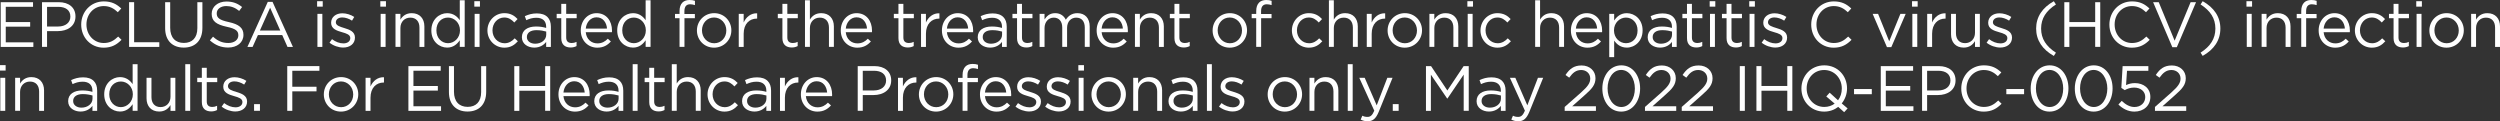 <?xml version="1.0" encoding="utf-8"?>
<!-- Generator: Adobe Illustrator 26.3.1, SVG Export Plug-In . SVG Version: 6.00 Build 0)  -->
<svg version="1.1" id="Layer_1" xmlns="http://www.w3.org/2000/svg" xmlns:xlink="http://www.w3.org/1999/xlink" x="0px" y="0px"
	 viewBox="0 0 234.619 11.379" style="enable-background:new 0 0 234.619 11.379;" xml:space="preserve">
<rect x="0" y="0" width="234.619" height="11.379" fill="#333333" stroke="none"/>
<style type="text/css">
	.st0{fill:#FFFFFF;}
</style>
<g>
	<g>
		<g>
			<g>
				<g>
					<g>
						<path class="st0" d="M0.066,0.204h3.034v0.432H0.54v1.433h2.291V2.5H0.54v1.47
							h2.591v0.432H0.066V0.204z"/>
						<path class="st0" d="M3.942,0.204h1.571c0.947,0,1.571,0.503,1.571,1.331V1.547
							c0,0.905-0.756,1.373-1.649,1.373H4.416v1.481H3.942V0.204z M5.453,2.488
							c0.696,0,1.151-0.372,1.151-0.924V1.553c0-0.6-0.449-0.911-1.127-0.911
							H4.416v1.847H5.453z"/>
						<path class="st0" d="M7.621,2.314V2.303c0-1.188,0.887-2.171,2.122-2.171
							c0.762,0,1.218,0.27,1.638,0.665l-0.324,0.349
							c-0.354-0.336-0.749-0.576-1.319-0.576c-0.93,0-1.625,0.756-1.625,1.721v0.013
							c0,0.972,0.702,1.732,1.625,1.732c0.576,0,0.954-0.222,1.355-0.605l0.312,0.306
							c-0.438,0.444-0.917,0.738-1.679,0.738C8.515,4.474,7.621,3.52,7.621,2.314z"
							/>
						<path class="st0" d="M12.114,0.204h0.474v3.76h2.362v0.438h-2.836V0.204z"/>
						<path class="st0" d="M15.498,2.645V0.204h0.474v2.41
							c0,0.905,0.48,1.415,1.284,1.415c0.773,0,1.265-0.468,1.265-1.385V0.204
							h0.474v2.404c0,1.224-0.701,1.859-1.751,1.859
							C16.206,4.468,15.498,3.832,15.498,2.645z"/>
						<path class="st0" d="M19.698,3.79l0.294-0.348c0.438,0.396,0.857,0.593,1.439,0.593
							c0.563,0,0.936-0.3,0.936-0.713V3.31c0-0.39-0.21-0.611-1.092-0.797
							c-0.965-0.21-1.409-0.522-1.409-1.212V1.289
							c0-0.659,0.582-1.146,1.38-1.146c0.611,0,1.049,0.174,1.475,0.516
							l-0.275,0.366c-0.39-0.318-0.779-0.456-1.212-0.456
							c-0.545,0-0.894,0.3-0.894,0.678v0.012c0,0.396,0.217,0.618,1.14,0.815
							c0.936,0.204,1.367,0.546,1.367,1.188v0.013c0,0.719-0.6,1.187-1.433,1.187
							C20.748,4.461,20.202,4.239,19.698,3.79z"/>
						<path class="st0" d="M25.133,0.174h0.444l1.913,4.228h-0.51l-0.492-1.109h-2.284
							l-0.498,1.109h-0.486L25.133,0.174z M26.303,2.866l-0.954-2.141l-0.959,2.141
							H26.303z"/>
						<path class="st0" d="M29.76,0.113h0.528v0.51h-0.528V0.113z M29.79,1.301h0.462
							v3.101h-0.462V1.301z"/>
						<path class="st0" d="M30.924,4.006l0.234-0.33c0.335,0.252,0.707,0.396,1.073,0.396
							c0.371,0,0.642-0.191,0.642-0.491V3.567c0-0.312-0.366-0.432-0.773-0.545
							c-0.486-0.139-1.025-0.307-1.025-0.876V2.135
							c0-0.534,0.443-0.888,1.055-0.888c0.378,0,0.798,0.132,1.115,0.342
							l-0.209,0.348c-0.288-0.186-0.618-0.3-0.918-0.3
							c-0.366,0-0.6,0.192-0.6,0.45v0.012c0,0.294,0.384,0.408,0.798,0.534
							c0.479,0.144,0.995,0.329,0.995,0.887v0.013
							c0,0.587-0.485,0.929-1.104,0.929C31.764,4.461,31.271,4.287,30.924,4.006z"/>
						<path class="st0" d="M35.693,0.113h0.528v0.51h-0.528V0.113z M35.724,1.301h0.462
							v3.101h-0.462V1.301z"/>
						<path class="st0" d="M37.115,1.301h0.462v0.54c0.204-0.336,0.527-0.605,1.062-0.605
							c0.749,0,1.188,0.504,1.188,1.241v1.925h-0.462V2.591
							c0-0.576-0.312-0.936-0.857-0.936c-0.534,0-0.93,0.39-0.93,0.971v1.775
							h-0.462V1.301z"/>
						<path class="st0" d="M40.481,2.86V2.849c0-1.014,0.737-1.613,1.481-1.613
							c0.575,0,0.947,0.312,1.187,0.659V0.023h0.462v4.378h-0.462V3.777
							c-0.251,0.372-0.617,0.69-1.187,0.69
							C41.219,4.468,40.481,3.88,40.481,2.86z M43.168,2.854V2.842
							c0-0.713-0.546-1.193-1.121-1.193c-0.6,0-1.092,0.444-1.092,1.193v0.013
							c0,0.731,0.504,1.199,1.092,1.199C42.622,4.054,43.168,3.567,43.168,2.854z"/>
						<path class="st0" d="M44.514,0.113h0.528v0.51h-0.528V0.113z M44.544,1.301h0.462
							v3.101h-0.462V1.301z"/>
						<path class="st0" d="M45.744,2.866V2.854c0-0.876,0.684-1.619,1.589-1.619
							c0.588,0,0.953,0.246,1.241,0.552l-0.306,0.323
							c-0.246-0.258-0.521-0.468-0.941-0.468c-0.63,0-1.109,0.534-1.109,1.199
							v0.013c0,0.671,0.491,1.205,1.139,1.205c0.396,0,0.702-0.198,0.948-0.462
							l0.294,0.276c-0.312,0.348-0.685,0.6-1.266,0.6
							C46.428,4.474,45.744,3.735,45.744,2.866z"/>
						<path class="st0" d="M48.978,3.502V3.49c0-0.654,0.539-1.002,1.325-1.002
							c0.396,0,0.678,0.054,0.953,0.132V2.513c0-0.558-0.342-0.846-0.924-0.846
							c-0.365,0-0.653,0.096-0.941,0.228l-0.138-0.378
							c0.342-0.155,0.678-0.258,1.128-0.258c0.438,0,0.773,0.114,1.001,0.342
							c0.21,0.21,0.317,0.51,0.317,0.906v1.895h-0.443V3.934
							c-0.216,0.282-0.575,0.534-1.121,0.534
							C49.559,4.468,48.978,4.138,48.978,3.502z M51.262,3.262V2.962
							c-0.228-0.065-0.533-0.132-0.911-0.132c-0.582,0-0.905,0.252-0.905,0.642
							v0.012c0,0.391,0.359,0.618,0.779,0.618
							C50.794,4.102,51.262,3.754,51.262,3.262z"/>
						<path class="st0" d="M52.674,3.58V1.709h-0.432V1.301h0.432V0.365h0.462v0.936
							h0.983v0.408h-0.983v1.811c0,0.378,0.21,0.516,0.521,0.516
							c0.156,0,0.288-0.029,0.45-0.107v0.396c-0.162,0.084-0.336,0.132-0.559,0.132
							C53.052,4.455,52.674,4.21,52.674,3.58z"/>
						<path class="st0" d="M54.504,2.86V2.849c0-0.894,0.629-1.613,1.486-1.613
							c0.918,0,1.445,0.731,1.445,1.637c0,0.061,0,0.096-0.006,0.15h-2.458
							c0.065,0.671,0.539,1.049,1.091,1.049c0.426,0,0.726-0.174,0.978-0.438
							l0.288,0.258c-0.312,0.348-0.689,0.582-1.277,0.582
							C55.199,4.474,54.504,3.819,54.504,2.86z M56.968,2.681
							C56.92,2.116,56.597,1.625,55.979,1.625c-0.539,0-0.947,0.449-1.007,1.056H56.968z"
							/>
						<path class="st0" d="M57.924,2.86V2.849c0-1.014,0.737-1.613,1.481-1.613
							c0.575,0,0.947,0.312,1.187,0.659V0.023h0.462v4.378h-0.462V3.777
							c-0.251,0.372-0.617,0.69-1.187,0.69
							C58.661,4.468,57.924,3.88,57.924,2.86z M60.61,2.854V2.842
							c0-0.713-0.546-1.193-1.121-1.193c-0.6,0-1.092,0.444-1.092,1.193v0.013
							c0,0.731,0.504,1.199,1.092,1.199C60.064,4.054,60.61,3.567,60.61,2.854z"/>
						<path class="st0" d="M63.773,1.709h-0.426V1.307h0.426V1.037
							c0-0.354,0.096-0.624,0.27-0.798C64.199,0.084,64.428,0,64.709,0
							c0.216,0,0.36,0.023,0.51,0.078v0.401c-0.168-0.048-0.294-0.078-0.449-0.078
							c-0.36,0-0.54,0.216-0.54,0.66v0.252h0.983v0.396h-0.978v2.692h-0.462
							V1.709z"/>
						<path class="st0" d="M65.405,2.866V2.854c0-0.876,0.684-1.619,1.619-1.619
							c0.929,0,1.612,0.731,1.612,1.606v0.013c0,0.875-0.689,1.619-1.625,1.619
							C66.082,4.474,65.405,3.742,65.405,2.866z M68.163,2.866V2.854
							c0-0.666-0.497-1.212-1.151-1.212c-0.671,0-1.133,0.546-1.133,1.199v0.013
							c0,0.665,0.491,1.205,1.146,1.205C67.695,4.06,68.163,3.52,68.163,2.866z"/>
						<path class="st0" d="M69.329,1.301h0.462v0.81c0.228-0.516,0.678-0.888,1.266-0.863
							v0.498h-0.036c-0.678,0-1.229,0.485-1.229,1.421v1.235h-0.462V1.301z"/>
						<path class="st0" d="M73.427,3.58V1.709h-0.432V1.301h0.432V0.365h0.462v0.936
							h0.983v0.408h-0.983v1.811c0,0.378,0.21,0.516,0.521,0.516
							c0.156,0,0.288-0.029,0.449-0.107v0.396c-0.161,0.084-0.335,0.132-0.558,0.132
							C73.805,4.455,73.427,4.21,73.427,3.58z"/>
						<path class="st0" d="M75.545,0.023h0.462v1.817c0.204-0.336,0.527-0.605,1.062-0.605
							c0.749,0,1.188,0.504,1.188,1.241v1.925h-0.462V2.591
							c0-0.576-0.312-0.936-0.857-0.936c-0.534,0-0.93,0.39-0.93,0.971v1.775
							h-0.462V0.023z"/>
						<path class="st0" d="M78.905,2.86V2.849c0-0.894,0.629-1.613,1.486-1.613
							c0.918,0,1.445,0.731,1.445,1.637c0,0.061,0,0.096-0.006,0.15h-2.458
							c0.065,0.671,0.539,1.049,1.091,1.049c0.426,0,0.726-0.174,0.978-0.438
							l0.288,0.258c-0.312,0.348-0.689,0.582-1.277,0.582
							C79.601,4.474,78.905,3.819,78.905,2.86z M81.369,2.681
							C81.321,2.116,80.998,1.625,80.38,1.625c-0.539,0-0.947,0.449-1.007,1.056H81.369z"
							/>
						<path class="st0" d="M84.317,3.58V1.709h-0.432V1.301h0.432V0.365h0.462v0.936
							h0.983v0.408h-0.983v1.811c0,0.378,0.21,0.516,0.521,0.516
							c0.156,0,0.288-0.029,0.449-0.107v0.396c-0.161,0.084-0.335,0.132-0.558,0.132
							C84.695,4.455,84.317,4.21,84.317,3.58z"/>
						<path class="st0" d="M86.435,1.301h0.462v0.81c0.228-0.516,0.678-0.888,1.266-0.863
							v0.498h-0.036c-0.678,0-1.229,0.485-1.229,1.421v1.235h-0.462V1.301z"/>
						<path class="st0" d="M88.397,2.86V2.849c0-0.894,0.629-1.613,1.486-1.613
							c0.918,0,1.445,0.731,1.445,1.637c0,0.061,0,0.096-0.006,0.15h-2.458
							c0.065,0.671,0.539,1.049,1.091,1.049c0.426,0,0.726-0.174,0.978-0.438
							l0.288,0.258c-0.312,0.348-0.689,0.582-1.277,0.582
							C89.093,4.474,88.397,3.819,88.397,2.86z M90.861,2.681
							C90.813,2.116,90.49,1.625,89.872,1.625c-0.539,0-0.947,0.449-1.007,1.056H90.861z"
							/>
						<path class="st0" d="M91.758,3.502V3.49c0-0.654,0.539-1.002,1.325-1.002
							c0.396,0,0.678,0.054,0.953,0.132V2.513c0-0.558-0.342-0.846-0.924-0.846
							c-0.365,0-0.653,0.096-0.941,0.228l-0.138-0.378
							C92.375,1.361,92.711,1.259,93.161,1.259c0.438,0,0.773,0.114,1.001,0.342
							c0.21,0.21,0.317,0.51,0.317,0.906v1.895h-0.443V3.934
							c-0.216,0.282-0.575,0.534-1.121,0.534
							C92.339,4.468,91.758,4.138,91.758,3.502z M94.042,3.262V2.962
							c-0.228-0.065-0.533-0.132-0.911-0.132c-0.582,0-0.905,0.252-0.905,0.642
							v0.012c0,0.391,0.359,0.618,0.779,0.618
							C93.574,4.102,94.042,3.754,94.042,3.262z"/>
						<path class="st0" d="M95.447,3.58V1.709H95.016V1.301h0.432V0.365h0.462v0.936h0.983
							v0.408h-0.983v1.811c0,0.378,0.21,0.516,0.521,0.516
							c0.156,0,0.288-0.029,0.45-0.107v0.396c-0.162,0.084-0.336,0.132-0.559,0.132
							C95.825,4.455,95.447,4.21,95.447,3.58z"/>
						<path class="st0" d="M97.564,1.301h0.462v0.522c0.204-0.307,0.479-0.588,1.001-0.588
							c0.504,0,0.828,0.27,0.996,0.617c0.222-0.342,0.552-0.617,1.091-0.617
							c0.714,0,1.151,0.479,1.151,1.247v1.919h-0.461V2.591
							c0-0.601-0.301-0.936-0.804-0.936c-0.468,0-0.857,0.348-0.857,0.959v1.787
							H99.688V2.578c0-0.581-0.306-0.923-0.798-0.923
							c-0.491,0-0.863,0.407-0.863,0.978v1.769h-0.462V1.301z"/>
						<path class="st0" d="M102.917,2.86V2.849c0-0.894,0.629-1.613,1.486-1.613
							c0.918,0,1.445,0.731,1.445,1.637c0,0.061,0,0.096-0.006,0.15h-2.458
							c0.065,0.671,0.539,1.049,1.091,1.049c0.426,0,0.726-0.174,0.978-0.438
							l0.288,0.258c-0.312,0.348-0.689,0.582-1.277,0.582
							C103.612,4.474,102.917,3.819,102.917,2.86z M105.381,2.681
							C105.333,2.116,105.01,1.625,104.392,1.625c-0.539,0-0.947,0.449-1.007,1.056
							H105.381z"/>
						<path class="st0" d="M106.511,1.301h0.462v0.54
							c0.204-0.336,0.527-0.605,1.062-0.605c0.749,0,1.188,0.504,1.188,1.241v1.925
							h-0.462V2.591c0-0.576-0.312-0.936-0.857-0.936
							c-0.534,0-0.93,0.39-0.93,0.971v1.775h-0.462V1.301z"/>
						<path class="st0" d="M110.219,3.58V1.709h-0.432V1.301h0.432V0.365h0.462v0.936h0.983
							v0.408h-0.983v1.811c0,0.378,0.21,0.516,0.521,0.516
							c0.156,0,0.288-0.029,0.45-0.107v0.396c-0.162,0.084-0.336,0.132-0.559,0.132
							C110.597,4.455,110.219,4.21,110.219,3.58z"/>
						<path class="st0" d="M113.801,2.866V2.854c0-0.876,0.684-1.619,1.619-1.619
							c0.929,0,1.612,0.731,1.612,1.606v0.013c0,0.875-0.689,1.619-1.625,1.619
							C114.478,4.474,113.801,3.742,113.801,2.866z M116.559,2.866V2.854
							c0-0.666-0.497-1.212-1.151-1.212c-0.671,0-1.133,0.546-1.133,1.199v0.013
							c0,0.665,0.491,1.205,1.146,1.205C116.091,4.06,116.559,3.52,116.559,2.866z"
							/>
						<path class="st0" d="M117.893,1.709h-0.426V1.307h0.426V1.037
							c0-0.354,0.096-0.624,0.27-0.798C118.318,0.084,118.547,0,118.828,0
							c0.216,0,0.36,0.023,0.51,0.078v0.401c-0.168-0.048-0.294-0.078-0.449-0.078
							c-0.36,0-0.54,0.216-0.54,0.66v0.252h0.983v0.396h-0.978v2.692h-0.462
							V1.709z"/>
						<path class="st0" d="M121.241,2.866V2.854c0-0.876,0.684-1.619,1.589-1.619
							c0.588,0,0.953,0.246,1.241,0.552l-0.306,0.323
							c-0.246-0.258-0.521-0.468-0.941-0.468c-0.63,0-1.109,0.534-1.109,1.199
							v0.013c0,0.671,0.491,1.205,1.139,1.205c0.396,0,0.702-0.198,0.948-0.462
							l0.294,0.276c-0.312,0.348-0.684,0.6-1.266,0.6
							C121.925,4.474,121.241,3.735,121.241,2.866z"/>
						<path class="st0" d="M124.714,0.023h0.462v1.817
							c0.204-0.336,0.527-0.605,1.062-0.605c0.749,0,1.188,0.504,1.188,1.241v1.925
							h-0.462V2.591c0-0.576-0.312-0.936-0.857-0.936
							c-0.534,0-0.93,0.39-0.93,0.971v1.775h-0.462V0.023z"/>
						<path class="st0" d="M128.267,1.301h0.462v0.81c0.228-0.516,0.678-0.888,1.266-0.863
							v0.498h-0.036c-0.678,0-1.229,0.485-1.229,1.421v1.235h-0.462V1.301z"/>
						<path class="st0" d="M130.223,2.866V2.854c0-0.876,0.684-1.619,1.619-1.619
							c0.929,0,1.612,0.731,1.612,1.606v0.013c0,0.875-0.689,1.619-1.625,1.619
							C130.899,4.474,130.223,3.742,130.223,2.866z M132.98,2.866V2.854
							c0-0.666-0.497-1.212-1.151-1.212c-0.671,0-1.133,0.546-1.133,1.199v0.013
							c0,0.665,0.491,1.205,1.146,1.205C132.513,4.06,132.98,3.52,132.98,2.866z"
							/>
						<path class="st0" d="M134.146,1.301h0.462v0.54
							c0.204-0.336,0.527-0.605,1.062-0.605c0.749,0,1.188,0.504,1.188,1.241v1.925
							h-0.462V2.591c0-0.576-0.312-0.936-0.857-0.936
							c-0.534,0-0.93,0.39-0.93,0.971v1.775h-0.462V1.301z"/>
						<path class="st0" d="M137.71,0.113h0.528v0.51h-0.528V0.113z M137.74,1.301h0.462
							v3.101h-0.462V1.301z"/>
						<path class="st0" d="M138.94,2.866V2.854c0-0.876,0.684-1.619,1.589-1.619
							c0.588,0,0.953,0.246,1.241,0.552l-0.306,0.323
							c-0.246-0.258-0.521-0.468-0.941-0.468c-0.63,0-1.109,0.534-1.109,1.199
							v0.013c0,0.671,0.491,1.205,1.139,1.205c0.396,0,0.702-0.198,0.948-0.462
							l0.294,0.276c-0.312,0.348-0.684,0.6-1.266,0.6
							C139.624,4.474,138.94,3.735,138.94,2.866z"/>
						<path class="st0" d="M144.07,0.023h0.462v1.817
							c0.204-0.336,0.527-0.605,1.062-0.605c0.749,0,1.188,0.504,1.188,1.241v1.925
							h-0.462V2.591c0-0.576-0.312-0.936-0.857-0.936
							c-0.534,0-0.93,0.39-0.93,0.971v1.775h-0.462V0.023z"/>
						<path class="st0" d="M147.425,2.86V2.849c0-0.894,0.629-1.613,1.486-1.613
							c0.918,0,1.445,0.731,1.445,1.637c0,0.061,0,0.096-0.006,0.15h-2.458
							c0.065,0.671,0.539,1.049,1.091,1.049c0.426,0,0.726-0.174,0.978-0.438
							l0.288,0.258c-0.312,0.348-0.689,0.582-1.277,0.582
							C148.12,4.474,147.425,3.819,147.425,2.86z M149.889,2.681
							C149.841,2.116,149.518,1.625,148.899,1.625c-0.539,0-0.947,0.449-1.007,1.056
							H149.889z"/>
						<path class="st0" d="M151.024,1.301h0.462v0.624c0.252-0.372,0.617-0.689,1.188-0.689
							c0.743,0,1.48,0.588,1.48,1.606v0.013c0,1.013-0.731,1.613-1.48,1.613
							c-0.576,0-0.947-0.312-1.188-0.66v1.553h-0.462V1.301z M153.681,2.86V2.849
							c0-0.732-0.503-1.2-1.091-1.2c-0.576,0-1.121,0.486-1.121,1.193v0.013
							c0,0.72,0.545,1.199,1.121,1.199C153.189,4.054,153.681,3.609,153.681,2.86z"/>
						<path class="st0" d="M154.631,3.502V3.49c0-0.654,0.539-1.002,1.325-1.002
							c0.396,0,0.678,0.054,0.953,0.132V2.513c0-0.558-0.342-0.846-0.924-0.846
							c-0.365,0-0.653,0.096-0.941,0.228L154.906,1.517
							c0.342-0.155,0.678-0.258,1.128-0.258c0.438,0,0.773,0.114,1.001,0.342
							c0.21,0.21,0.317,0.51,0.317,0.906v1.895h-0.443V3.934
							c-0.216,0.282-0.575,0.534-1.121,0.534
							C155.212,4.468,154.631,4.138,154.631,3.502z M156.915,3.262V2.962
							c-0.228-0.065-0.533-0.132-0.911-0.132c-0.582,0-0.905,0.252-0.905,0.642
							v0.012c0,0.391,0.359,0.618,0.779,0.618
							C156.447,4.102,156.915,3.754,156.915,3.262z"/>
						<path class="st0" d="M158.32,3.58V1.709h-0.432V1.301h0.432V0.365h0.462v0.936
							h0.983v0.408h-0.983v1.811c0,0.378,0.21,0.516,0.521,0.516
							c0.156,0,0.288-0.029,0.45-0.107v0.396c-0.162,0.084-0.336,0.132-0.559,0.132
							C158.698,4.455,158.32,4.21,158.32,3.58z"/>
						<path class="st0" d="M160.449,0.113h0.528v0.51h-0.528V0.113z M160.479,1.301h0.462
							v3.101h-0.462V1.301z"/>
						<path class="st0" d="M162.034,3.58V1.709h-0.432V1.301h0.432V0.365h0.462v0.936
							h0.983v0.408h-0.983v1.811c0,0.378,0.21,0.516,0.521,0.516
							c0.156,0,0.288-0.029,0.449-0.107v0.396c-0.161,0.084-0.335,0.132-0.558,0.132
							C162.412,4.455,162.034,4.21,162.034,3.58z"/>
						<path class="st0" d="M164.163,0.113h0.528v0.51h-0.528V0.113z M164.193,1.301h0.462
							v3.101h-0.462V1.301z"/>
						<path class="st0" d="M165.328,4.006l0.234-0.33c0.335,0.252,0.707,0.396,1.073,0.396
							c0.371,0,0.642-0.191,0.642-0.491V3.567c0-0.312-0.366-0.432-0.773-0.545
							c-0.486-0.139-1.025-0.307-1.025-0.876V2.135
							c0-0.534,0.443-0.888,1.055-0.888c0.378,0,0.798,0.132,1.115,0.342
							l-0.209,0.348c-0.288-0.186-0.618-0.3-0.918-0.3
							c-0.366,0-0.6,0.192-0.6,0.45v0.012c0,0.294,0.384,0.408,0.798,0.534
							c0.479,0.144,0.995,0.329,0.995,0.887v0.013
							c0,0.587-0.485,0.929-1.104,0.929C166.168,4.461,165.676,4.287,165.328,4.006z"/>
						<path class="st0" d="M169.979,2.314V2.303c0-1.188,0.887-2.171,2.122-2.171
							c0.762,0,1.218,0.27,1.638,0.665l-0.324,0.349
							c-0.354-0.336-0.749-0.576-1.319-0.576c-0.93,0-1.625,0.756-1.625,1.721v0.013
							c0,0.972,0.702,1.732,1.625,1.732c0.576,0,0.954-0.222,1.355-0.605l0.312,0.306
							c-0.438,0.444-0.917,0.738-1.679,0.738
							C170.872,4.474,169.979,3.52,169.979,2.314z"/>
						<path class="st0" d="M175.744,1.301h0.51l1.043,2.573l1.05-2.573h0.498l-1.35,3.125
							h-0.408L175.744,1.301z"/>
						<path class="st0" d="M179.439,0.113h0.528v0.51h-0.528V0.113z M179.47,1.301h0.462
							v3.101h-0.462V1.301z"/>
						<path class="st0" d="M180.861,1.301h0.462v0.81c0.228-0.516,0.678-0.888,1.266-0.863
							v0.498h-0.036c-0.678,0-1.229,0.485-1.229,1.421v1.235h-0.462V1.301z"/>
						<path class="st0" d="M183.1,3.226V1.301h0.462v1.812
							c0,0.575,0.312,0.936,0.857,0.936c0.527,0,0.93-0.39,0.93-0.972V1.301
							h0.455v3.101h-0.455V3.861c-0.21,0.336-0.528,0.606-1.062,0.606
							C183.537,4.468,183.1,3.964,183.1,3.226z"/>
						<path class="st0" d="M186.436,4.006l0.234-0.33c0.335,0.252,0.707,0.396,1.073,0.396
							c0.371,0,0.642-0.191,0.642-0.491V3.567c0-0.312-0.366-0.432-0.773-0.545
							c-0.486-0.139-1.025-0.307-1.025-0.876V2.135
							c0-0.534,0.443-0.888,1.055-0.888c0.378,0,0.798,0.132,1.115,0.342
							l-0.209,0.348c-0.288-0.186-0.618-0.3-0.918-0.3
							c-0.366,0-0.6,0.192-0.6,0.45v0.012c0,0.294,0.384,0.408,0.798,0.534
							c0.479,0.144,0.995,0.329,0.995,0.887v0.013
							c0,0.587-0.485,0.929-1.104,0.929C187.275,4.461,186.783,4.287,186.436,4.006z"
							/>
						<path class="st0" d="M191.086,2.681c0-1.104,0.593-1.967,1.661-2.567l0.197,0.307
							c-0.911,0.581-1.391,1.301-1.391,2.261c0,0.959,0.479,1.679,1.391,2.261
							l-0.197,0.306C191.679,4.647,191.086,3.784,191.086,2.681z"/>
						<path class="st0" d="M193.731,0.204h0.474v1.864h2.423V0.204h0.474v4.197h-0.474
							V2.513h-2.423v1.889h-0.474V0.204z"/>
						<path class="st0" d="M197.962,2.314V2.303c0-1.188,0.887-2.171,2.122-2.171
							c0.762,0,1.218,0.27,1.638,0.665l-0.324,0.349
							c-0.354-0.336-0.749-0.576-1.319-0.576c-0.93,0-1.625,0.756-1.625,1.721v0.013
							c0,0.972,0.702,1.732,1.625,1.732c0.576,0,0.954-0.222,1.355-0.605l0.312,0.306
							c-0.438,0.444-0.917,0.738-1.679,0.738
							C198.855,4.474,197.962,3.52,197.962,2.314z"/>
						<path class="st0" d="M202.064,0.204h0.528l1.493,3.615l1.499-3.615h0.51
							l-1.805,4.228h-0.42L202.064,0.204z"/>
						<path class="st0" d="M206.518,4.941c0.911-0.582,1.391-1.302,1.391-2.261
							c0-0.96-0.479-1.68-1.391-2.261l0.198-0.307
							c1.067,0.601,1.66,1.464,1.66,2.567s-0.593,1.967-1.66,2.566
							L206.518,4.941z"/>
						<path class="st0" d="M210.824,0.113h0.528v0.51h-0.528V0.113z M210.854,1.301h0.462
							v3.101h-0.462V1.301z"/>
						<path class="st0" d="M212.247,1.301h0.462v0.54
							c0.204-0.336,0.527-0.605,1.062-0.605c0.749,0,1.188,0.504,1.188,1.241v1.925
							h-0.462V2.591c0-0.576-0.312-0.936-0.857-0.936
							c-0.534,0-0.93,0.39-0.93,0.971v1.775h-0.462V1.301z"/>
						<path class="st0" d="M215.967,1.709h-0.426V1.307h0.426V1.037
							c0-0.354,0.096-0.624,0.27-0.798C216.393,0.084,216.621,0,216.902,0
							c0.216,0,0.36,0.023,0.51,0.078v0.401c-0.168-0.048-0.294-0.078-0.449-0.078
							c-0.36,0-0.54,0.216-0.54,0.66v0.252h0.983v0.396h-0.978v2.692h-0.462
							V1.709z"/>
						<path class="st0" d="M217.6,2.86V2.849c0-0.894,0.629-1.613,1.486-1.613
							c0.918,0,1.445,0.731,1.445,1.637c0,0.061,0,0.096-0.006,0.15h-2.458
							c0.065,0.671,0.539,1.049,1.091,1.049c0.426,0,0.726-0.174,0.978-0.438
							l0.288,0.258c-0.312,0.348-0.689,0.582-1.277,0.582
							C218.295,4.474,217.6,3.819,217.6,2.86z M220.063,2.681
							C220.016,2.116,219.692,1.625,219.074,1.625c-0.539,0-0.947,0.449-1.007,1.056
							H220.063z"/>
						<path class="st0" d="M221.001,2.866V2.854c0-0.876,0.684-1.619,1.589-1.619
							c0.588,0,0.953,0.246,1.241,0.552l-0.306,0.323
							c-0.246-0.258-0.521-0.468-0.941-0.468c-0.63,0-1.109,0.534-1.109,1.199
							v0.013c0,0.671,0.491,1.205,1.139,1.205c0.396,0,0.702-0.198,0.948-0.462
							l0.294,0.276c-0.312,0.348-0.684,0.6-1.266,0.6
							C221.685,4.474,221.001,3.735,221.001,2.866z"/>
						<path class="st0" d="M224.631,3.58V1.709h-0.432V1.301h0.432V0.365h0.462v0.936
							h0.983v0.408h-0.983v1.811c0,0.378,0.21,0.516,0.521,0.516
							c0.156,0,0.288-0.029,0.45-0.107v0.396c-0.162,0.084-0.336,0.132-0.559,0.132
							C225.009,4.455,224.631,4.21,224.631,3.58z"/>
						<path class="st0" d="M226.76,0.113h0.528v0.51h-0.528V0.113z M226.79,1.301h0.462
							v3.101h-0.462V1.301z"/>
						<path class="st0" d="M227.991,2.866V2.854c0-0.876,0.684-1.619,1.619-1.619
							c0.929,0,1.612,0.731,1.612,1.606v0.013c0,0.875-0.689,1.619-1.625,1.619
							C228.668,4.474,227.991,3.742,227.991,2.866z M230.749,2.866V2.854
							c0-0.666-0.497-1.212-1.151-1.212c-0.671,0-1.133,0.546-1.133,1.199v0.013
							c0,0.665,0.491,1.205,1.146,1.205C230.281,4.06,230.749,3.52,230.749,2.866z"/>
						<path class="st0" d="M231.908,1.301h0.462v0.54
							c0.204-0.336,0.527-0.605,1.062-0.605c0.749,0,1.188,0.504,1.188,1.241v1.925
							h-0.462V2.591c0-0.576-0.312-0.936-0.857-0.936
							c-0.534,0-0.93,0.39-0.93,0.971v1.775h-0.462V1.301z"/>
					</g>
				</g>
				<g>
					<g>
						<path class="st0" d="M0,6.113h0.528v0.51H0V6.113z M0.03,7.301h0.462v3.101H0.03
							V7.301z"/>
						<path class="st0" d="M1.422,7.301h0.462v0.54c0.204-0.336,0.527-0.605,1.062-0.605
							c0.749,0,1.188,0.504,1.188,1.241v1.925H3.671V8.591
							c0-0.576-0.312-0.936-0.857-0.936c-0.534,0-0.93,0.39-0.93,0.971v1.775
							H1.422V7.301z"/>
						<path class="st0" d="M6.396,9.502V9.49c0-0.654,0.539-1.002,1.325-1.002
							c0.396,0,0.678,0.054,0.953,0.132V8.513c0-0.558-0.342-0.846-0.924-0.846
							c-0.365,0-0.653,0.096-0.941,0.228L6.672,7.517
							c0.342-0.155,0.678-0.258,1.128-0.258c0.438,0,0.773,0.114,1.001,0.342
							c0.21,0.21,0.317,0.51,0.317,0.906v1.895H8.675V9.934
							c-0.216,0.282-0.575,0.534-1.121,0.534
							C6.978,10.468,6.396,10.138,6.396,9.502z M8.681,9.262V8.962
							C8.453,8.896,8.147,8.83,7.77,8.83c-0.582,0-0.905,0.252-0.905,0.642
							v0.012c0,0.391,0.359,0.618,0.779,0.618C8.213,10.102,8.681,9.754,8.681,9.262
							z"/>
						<path class="st0" d="M9.78,8.86V8.849c0-1.014,0.737-1.613,1.481-1.613
							c0.575,0,0.947,0.312,1.187,0.659V6.023h0.462v4.378h-0.462V9.777
							c-0.251,0.372-0.617,0.69-1.187,0.69
							C10.518,10.468,9.78,9.88,9.78,8.86z M12.467,8.854V8.842
							c0-0.713-0.546-1.193-1.121-1.193c-0.6,0-1.092,0.444-1.092,1.193v0.013
							c0,0.731,0.504,1.199,1.092,1.199C11.921,10.054,12.467,9.567,12.467,8.854z"/>
						<path class="st0" d="M13.752,9.226V7.301h0.462v1.812
							c0,0.575,0.312,0.936,0.857,0.936c0.527,0,0.93-0.39,0.93-0.972V7.301
							h0.455v3.101h-0.455V9.861c-0.21,0.336-0.528,0.606-1.062,0.606
							C14.189,10.468,13.752,9.964,13.752,9.226z"/>
						<path class="st0" d="M17.388,6.023h0.462v4.378h-0.462V6.023z"/>
						<path class="st0" d="M18.942,9.58V7.709h-0.432V7.301h0.432V6.365h0.462v0.936
							h0.983v0.408h-0.983v1.811c0,0.378,0.21,0.516,0.521,0.516
							c0.156,0,0.288-0.029,0.449-0.107v0.396c-0.161,0.084-0.335,0.132-0.558,0.132
							C19.32,10.455,18.942,10.21,18.942,9.58z"/>
						<path class="st0" d="M20.802,10.006l0.234-0.33c0.335,0.252,0.707,0.396,1.073,0.396
							c0.371,0,0.642-0.191,0.642-0.491V9.567c0-0.312-0.366-0.432-0.773-0.545
							c-0.486-0.139-1.025-0.307-1.025-0.876V8.135
							c0-0.534,0.443-0.888,1.055-0.888c0.378,0,0.798,0.132,1.115,0.342
							l-0.209,0.348C22.625,7.751,22.295,7.637,21.995,7.637
							c-0.366,0-0.6,0.192-0.6,0.45v0.012c0,0.294,0.384,0.408,0.798,0.534
							c0.479,0.144,0.995,0.329,0.995,0.887v0.013
							c0,0.587-0.485,0.929-1.104,0.929C21.642,10.461,21.149,10.287,20.802,10.006z"
							/>
						<path class="st0" d="M23.844,9.771h0.552v0.63H23.844V9.771z"/>
						<path class="st0" d="M26.958,6.204h3.017v0.438h-2.543V8.141h2.272v0.432h-2.272v1.829
							h-0.474V6.204z"/>
						<path class="st0" d="M30.391,8.866V8.854c0-0.876,0.684-1.619,1.619-1.619
							c0.929,0,1.612,0.731,1.612,1.606v0.013c0,0.875-0.689,1.619-1.625,1.619
							C31.067,10.474,30.391,9.742,30.391,8.866z M33.148,8.866V8.854
							c0-0.666-0.497-1.212-1.151-1.212c-0.671,0-1.133,0.546-1.133,1.199v0.013
							c0,0.665,0.491,1.205,1.146,1.205C32.681,10.06,33.148,9.52,33.148,8.866z"/>
						<path class="st0" d="M34.308,7.301h0.462v0.81c0.228-0.516,0.678-0.888,1.266-0.863
							v0.498h-0.036c-0.678,0-1.229,0.485-1.229,1.421v1.235h-0.462V7.301z"/>
						<path class="st0" d="M38.327,6.204h3.034v0.432h-2.561v1.433h2.291V8.5h-2.291v1.47
							h2.591v0.432h-3.064V6.204z"/>
						<path class="st0" d="M42.131,8.645V6.204h0.474v2.41
							c0,0.905,0.48,1.415,1.284,1.415c0.773,0,1.265-0.468,1.265-1.385V6.204
							h0.474v2.404c0,1.224-0.701,1.859-1.751,1.859
							C42.839,10.468,42.131,9.832,42.131,8.645z"/>
						<path class="st0" d="M48.264,6.204h0.474v1.864h2.423V6.204h0.474v4.197h-0.474
							V8.513h-2.423v1.889h-0.474V6.204z"/>
						<path class="st0" d="M52.41,8.86V8.849c0-0.894,0.629-1.613,1.486-1.613
							c0.918,0,1.445,0.731,1.445,1.637c0,0.061,0,0.096-0.006,0.15h-2.458
							c0.065,0.671,0.539,1.049,1.091,1.049c0.426,0,0.726-0.174,0.978-0.438
							l0.288,0.258c-0.312,0.348-0.689,0.582-1.277,0.582
							C53.105,10.474,52.41,9.819,52.41,8.86z M54.874,8.681
							C54.826,8.116,54.503,7.625,53.885,7.625c-0.539,0-0.947,0.449-1.007,1.056H54.874z"
							/>
						<path class="st0" d="M55.77,9.502V9.49c0-0.654,0.539-1.002,1.325-1.002
							c0.396,0,0.678,0.054,0.953,0.132V8.513c0-0.558-0.342-0.846-0.924-0.846
							c-0.365,0-0.653,0.096-0.941,0.228l-0.138-0.378
							c0.342-0.155,0.678-0.258,1.128-0.258c0.438,0,0.773,0.114,1.001,0.342
							c0.21,0.21,0.317,0.51,0.317,0.906v1.895h-0.443V9.934
							c-0.216,0.282-0.575,0.534-1.121,0.534
							C56.351,10.468,55.77,10.138,55.77,9.502z M58.054,9.262V8.962
							c-0.228-0.065-0.533-0.132-0.911-0.132c-0.582,0-0.905,0.252-0.905,0.642
							v0.012c0,0.391,0.359,0.618,0.779,0.618
							C57.586,10.102,58.054,9.754,58.054,9.262z"/>
						<path class="st0" d="M59.375,6.023h0.462v4.378H59.375V6.023z"/>
						<path class="st0" d="M60.93,9.58V7.709h-0.432V7.301h0.432V6.365h0.462v0.936H62.375
							v0.408h-0.983v1.811c0,0.378,0.21,0.516,0.521,0.516
							c0.156,0,0.288-0.029,0.45-0.107v0.396c-0.162,0.084-0.336,0.132-0.559,0.132
							C61.308,10.455,60.93,10.21,60.93,9.58z"/>
						<path class="st0" d="M63.047,6.023h0.462v1.817c0.204-0.336,0.527-0.605,1.062-0.605
							c0.749,0,1.188,0.504,1.188,1.241v1.925h-0.462V8.591
							c0-0.576-0.312-0.936-0.857-0.936c-0.534,0-0.93,0.39-0.93,0.971v1.775
							H63.047V6.023z"/>
						<path class="st0" d="M66.401,8.866V8.854c0-0.876,0.684-1.619,1.589-1.619
							c0.588,0,0.953,0.246,1.241,0.552l-0.306,0.323
							c-0.246-0.258-0.521-0.468-0.941-0.468c-0.63,0-1.109,0.534-1.109,1.199
							v0.013c0,0.671,0.491,1.205,1.139,1.205c0.396,0,0.702-0.198,0.948-0.462
							l0.294,0.276c-0.312,0.348-0.684,0.6-1.266,0.6
							C67.085,10.474,66.401,9.735,66.401,8.866z"/>
						<path class="st0" d="M69.642,9.502V9.49c0-0.654,0.539-1.002,1.325-1.002
							c0.396,0,0.678,0.054,0.953,0.132V8.513c0-0.558-0.342-0.846-0.924-0.846
							c-0.365,0-0.653,0.096-0.941,0.228l-0.138-0.378
							c0.342-0.155,0.678-0.258,1.128-0.258c0.438,0,0.773,0.114,1.001,0.342
							c0.21,0.21,0.317,0.51,0.317,0.906v1.895h-0.443V9.934
							c-0.216,0.282-0.575,0.534-1.121,0.534
							C70.223,10.468,69.642,10.138,69.642,9.502z M71.926,9.262V8.962
							c-0.228-0.065-0.533-0.132-0.911-0.132c-0.582,0-0.905,0.252-0.905,0.642
							v0.012c0,0.391,0.359,0.618,0.779,0.618
							C71.458,10.102,71.926,9.754,71.926,9.262z"/>
						<path class="st0" d="M73.199,7.301h0.462v0.81c0.228-0.516,0.678-0.888,1.266-0.863
							v0.498H74.891c-0.678,0-1.229,0.485-1.229,1.421v1.235h-0.462V7.301z"/>
						<path class="st0" d="M75.161,8.86V8.849c0-0.894,0.629-1.613,1.486-1.613
							c0.918,0,1.445,0.731,1.445,1.637c0,0.061,0,0.096-0.006,0.15h-2.458
							c0.065,0.671,0.539,1.049,1.091,1.049c0.426,0,0.726-0.174,0.978-0.438
							l0.288,0.258c-0.312,0.348-0.689,0.582-1.277,0.582
							C75.856,10.474,75.161,9.819,75.161,8.86z M77.625,8.681
							C77.577,8.116,77.254,7.625,76.636,7.625c-0.539,0-0.947,0.449-1.007,1.056H77.625z"/>
						<path class="st0" d="M80.495,6.204h1.571c0.947,0,1.571,0.503,1.571,1.331V7.547
							c0,0.905-0.756,1.373-1.649,1.373H80.969v1.481h-0.474V6.204z M82.006,8.488
							c0.696,0,1.151-0.372,1.151-0.924V7.553c0-0.6-0.449-0.911-1.127-0.911
							H80.969v1.847H82.006z"/>
						<path class="st0" d="M84.274,7.301h0.462v0.81c0.228-0.516,0.678-0.888,1.266-0.863
							v0.498h-0.036c-0.678,0-1.229,0.485-1.229,1.421v1.235h-0.462V7.301z"/>
						<path class="st0" d="M86.237,8.866V8.854c0-0.876,0.684-1.619,1.619-1.619
							c0.929,0,1.612,0.731,1.612,1.606v0.013c0,0.875-0.689,1.619-1.625,1.619
							C86.914,10.474,86.237,9.742,86.237,8.866z M88.995,8.866V8.854
							c0-0.666-0.497-1.212-1.151-1.212c-0.671,0-1.133,0.546-1.133,1.199v0.013
							c0,0.665,0.491,1.205,1.146,1.205C88.527,10.06,88.995,9.52,88.995,8.866z"/>
						<path class="st0" d="M90.335,7.709h-0.426V7.307h0.426V7.037
							c0-0.354,0.096-0.624,0.271-0.798C90.761,6.084,90.988,6,91.271,6
							c0.216,0,0.36,0.023,0.51,0.078v0.401c-0.168-0.048-0.294-0.078-0.449-0.078
							c-0.36,0-0.54,0.216-0.54,0.66v0.252h0.983v0.396H90.797v2.692h-0.462
							V7.709z"/>
						<path class="st0" d="M91.968,8.86V8.849c0-0.894,0.629-1.613,1.486-1.613
							c0.918,0,1.445,0.731,1.445,1.637c0,0.061,0,0.096-0.006,0.15h-2.458
							c0.065,0.671,0.539,1.049,1.091,1.049c0.426,0,0.726-0.174,0.978-0.438
							l0.288,0.258c-0.312,0.348-0.689,0.582-1.277,0.582
							C92.663,10.474,91.968,9.819,91.968,8.86z M94.432,8.681
							C94.384,8.116,94.061,7.625,93.442,7.625c-0.539,0-0.947,0.449-1.007,1.056H94.432z"
							/>
						<path class="st0" d="M95.303,10.006l0.234-0.33c0.335,0.252,0.707,0.396,1.073,0.396
							c0.371,0,0.642-0.191,0.642-0.491V9.567c0-0.312-0.366-0.432-0.773-0.545
							c-0.486-0.139-1.025-0.307-1.025-0.876V8.135
							c0-0.534,0.443-0.888,1.055-0.888c0.378,0,0.798,0.132,1.115,0.342
							l-0.209,0.348c-0.288-0.186-0.618-0.3-0.918-0.3
							c-0.366,0-0.6,0.192-0.6,0.45v0.012c0,0.294,0.384,0.408,0.798,0.534
							c0.479,0.144,0.995,0.329,0.995,0.887v0.013
							c0,0.587-0.485,0.929-1.104,0.929C96.143,10.461,95.65,10.287,95.303,10.006z"
							/>
						<path class="st0" d="M98.087,10.006l0.234-0.33c0.335,0.252,0.707,0.396,1.073,0.396
							c0.371,0,0.642-0.191,0.642-0.491V9.567c0-0.312-0.366-0.432-0.773-0.545
							c-0.486-0.139-1.025-0.307-1.025-0.876V8.135
							c0-0.534,0.443-0.888,1.055-0.888c0.378,0,0.798,0.132,1.115,0.342
							l-0.209,0.348c-0.288-0.186-0.618-0.3-0.918-0.3
							c-0.366,0-0.6,0.192-0.6,0.45v0.012c0,0.294,0.384,0.408,0.798,0.534
							c0.479,0.144,0.995,0.329,0.995,0.887v0.013
							c0,0.587-0.485,0.929-1.104,0.929C98.927,10.461,98.435,10.287,98.087,10.006z"
							/>
						<path class="st0" d="M101.2,6.113h0.528v0.51h-0.528V6.113z M101.23,7.301h0.462
							v3.101h-0.462V7.301z"/>
						<path class="st0" d="M102.431,8.866V8.854c0-0.876,0.684-1.619,1.619-1.619
							c0.929,0,1.612,0.731,1.612,1.606v0.013c0,0.875-0.689,1.619-1.625,1.619
							C103.107,10.474,102.431,9.742,102.431,8.866z M105.188,8.866V8.854
							c0-0.666-0.497-1.212-1.151-1.212c-0.671,0-1.133,0.546-1.133,1.199v0.013
							c0,0.665,0.491,1.205,1.146,1.205C104.721,10.06,105.188,9.52,105.188,8.866z"
							/>
						<path class="st0" d="M106.349,7.301h0.462v0.54
							c0.204-0.336,0.527-0.605,1.062-0.605c0.749,0,1.188,0.504,1.188,1.241v1.925
							h-0.462V8.591c0-0.576-0.312-0.936-0.857-0.936
							c-0.534,0-0.93,0.39-0.93,0.971v1.775h-0.462V7.301z"/>
						<path class="st0" d="M109.661,9.502V9.49c0-0.654,0.539-1.002,1.325-1.002
							c0.396,0,0.678,0.054,0.953,0.132V8.513c0-0.558-0.342-0.846-0.924-0.846
							c-0.365,0-0.653,0.096-0.941,0.228l-0.138-0.378
							c0.342-0.155,0.678-0.258,1.128-0.258c0.438,0,0.773,0.114,1.001,0.342
							c0.21,0.21,0.317,0.51,0.317,0.906v1.895h-0.443V9.934
							c-0.216,0.282-0.575,0.534-1.121,0.534
							C110.242,10.468,109.661,10.138,109.661,9.502z M111.945,9.262V8.962
							c-0.228-0.065-0.533-0.132-0.911-0.132c-0.582,0-0.905,0.252-0.905,0.642
							v0.012c0,0.391,0.359,0.618,0.779,0.618
							C111.478,10.102,111.945,9.754,111.945,9.262z"/>
						<path class="st0" d="M113.267,6.023h0.462v4.378h-0.462V6.023z"/>
						<path class="st0" d="M114.4,10.006l0.234-0.33
							c0.335,0.252,0.707,0.396,1.073,0.396c0.371,0,0.642-0.191,0.642-0.491
							V9.567c0-0.312-0.366-0.432-0.773-0.545
							c-0.486-0.139-1.025-0.307-1.025-0.876V8.135
							c0-0.534,0.443-0.888,1.055-0.888c0.378,0,0.798,0.132,1.115,0.342
							l-0.209,0.348c-0.288-0.186-0.618-0.3-0.918-0.3
							c-0.366,0-0.6,0.192-0.6,0.45v0.012c0,0.294,0.384,0.408,0.798,0.534
							c0.479,0.144,0.995,0.329,0.995,0.887v0.013
							c0,0.587-0.485,0.929-1.104,0.929C115.24,10.461,114.748,10.287,114.4,10.006
							z"/>
						<path class="st0" d="M118.967,8.866V8.854c0-0.876,0.684-1.619,1.619-1.619
							c0.929,0,1.612,0.731,1.612,1.606v0.013c0,0.875-0.689,1.619-1.625,1.619
							C119.644,10.474,118.967,9.742,118.967,8.866z M121.725,8.866V8.854
							c0-0.666-0.497-1.212-1.151-1.212c-0.671,0-1.133,0.546-1.133,1.199v0.013
							c0,0.665,0.491,1.205,1.146,1.205C121.257,10.06,121.725,9.52,121.725,8.866z"
							/>
						<path class="st0" d="M122.891,7.301h0.462v0.54c0.204-0.336,0.527-0.605,1.062-0.605
							c0.749,0,1.188,0.504,1.188,1.241v1.925h-0.462V8.591
							c0-0.576-0.312-0.936-0.857-0.936c-0.534,0-0.93,0.39-0.93,0.971v1.775
							h-0.462V7.301z"/>
						<path class="st0" d="M126.484,6.023h0.462v4.378h-0.462V6.023z"/>
						<path class="st0" d="M130.197,7.301h0.491l-1.301,3.202
							c-0.265,0.642-0.564,0.876-1.032,0.876c-0.258,0-0.449-0.054-0.659-0.156
							l0.156-0.365c0.149,0.078,0.287,0.113,0.485,0.113
							c0.275,0,0.449-0.144,0.636-0.581l-1.409-3.089h0.51l1.127,2.585
							L130.197,7.301z"/>
						<path class="st0" d="M130.708,9.771h0.552v0.63h-0.552V9.771z"/>
						<path class="st0" d="M133.822,6.204h0.479l1.529,2.29l1.529-2.29h0.479v4.197
							h-0.474V7.001L135.837,9.25h-0.023l-1.529-2.243v3.395h-0.462V6.204z"/>
						<path class="st0" d="M138.574,9.502V9.49c0-0.654,0.539-1.002,1.325-1.002
							c0.396,0,0.678,0.054,0.953,0.132V8.513c0-0.558-0.342-0.846-0.924-0.846
							c-0.365,0-0.653,0.096-0.941,0.228l-0.138-0.378
							c0.342-0.155,0.678-0.258,1.128-0.258c0.438,0,0.773,0.114,1.001,0.342
							c0.21,0.21,0.317,0.51,0.317,0.906v1.895h-0.443V9.934
							c-0.216,0.282-0.575,0.534-1.121,0.534
							C139.155,10.468,138.574,10.138,138.574,9.502z M140.858,9.262V8.962
							c-0.228-0.065-0.533-0.132-0.911-0.132c-0.582,0-0.905,0.252-0.905,0.642
							v0.012c0,0.391,0.359,0.618,0.779,0.618
							C140.391,10.102,140.858,9.754,140.858,9.262z"/>
						<path class="st0" d="M144.333,7.301h0.491l-1.301,3.202
							c-0.265,0.642-0.564,0.876-1.032,0.876c-0.258,0-0.449-0.054-0.659-0.156
							l0.156-0.365c0.149,0.078,0.287,0.113,0.485,0.113
							c0.275,0,0.449-0.144,0.636-0.581l-1.409-3.089h0.51l1.127,2.585
							L144.333,7.301z"/>
						<path class="st0" d="M146.842,10.035l1.522-1.343
							c0.643-0.576,0.876-0.899,0.876-1.319c0-0.492-0.39-0.804-0.846-0.804
							c-0.479,0-0.791,0.252-1.127,0.72l-0.348-0.252
							c0.377-0.563,0.773-0.894,1.511-0.894c0.756,0,1.302,0.504,1.302,1.188v0.012
							c0,0.612-0.324,0.989-1.062,1.632l-1.122,0.995h2.226v0.432h-2.933V10.035z"/>
						<path class="st0" d="M150.376,8.314V8.303c0-1.176,0.701-2.171,1.78-2.171
							c1.08,0,1.764,0.983,1.764,2.158v0.013c0,1.175-0.695,2.171-1.775,2.171
							C151.06,10.474,150.376,9.49,150.376,8.314z M153.428,8.314V8.303
							c0-0.918-0.504-1.739-1.283-1.739c-0.785,0-1.277,0.804-1.277,1.727v0.013
							c0,0.917,0.504,1.739,1.289,1.739C152.942,10.042,153.428,9.232,153.428,8.314z"
							/>
						<path class="st0" d="M154.378,10.035l1.522-1.343
							c0.643-0.576,0.876-0.899,0.876-1.319c0-0.492-0.39-0.804-0.846-0.804
							c-0.479,0-0.791,0.252-1.127,0.72l-0.348-0.252
							c0.377-0.563,0.773-0.894,1.511-0.894c0.756,0,1.302,0.504,1.302,1.188v0.012
							c0,0.612-0.324,0.989-1.062,1.632l-1.122,0.995h2.226v0.432h-2.933V10.035z"/>
						<path class="st0" d="M157.828,10.035l1.522-1.343
							c0.643-0.576,0.876-0.899,0.876-1.319c0-0.492-0.39-0.804-0.846-0.804
							c-0.479,0-0.791,0.252-1.127,0.72L157.906,7.037
							c0.377-0.563,0.773-0.894,1.511-0.894c0.756,0,1.302,0.504,1.302,1.188v0.012
							c0,0.612-0.324,0.989-1.062,1.632l-1.122,0.995h2.226v0.432h-2.933V10.035z"/>
						<path class="st0" d="M163.275,6.204h0.474v4.197h-0.474V6.204z"/>
						<path class="st0" d="M164.836,6.204h0.474v1.864h2.423V6.204h0.474v4.197h-0.474
							V8.513h-2.423v1.889h-0.474V6.204z"/>
						<path class="st0" d="M173.071,10.527l-0.558-0.498
							c-0.354,0.276-0.804,0.444-1.319,0.444c-1.277,0-2.135-1.002-2.135-2.159
							V8.303c0-1.157,0.869-2.171,2.146-2.171s2.135,1.001,2.135,2.158v0.013
							c0,0.521-0.186,1.02-0.498,1.403l0.552,0.468L173.071,10.527z M172.178,9.724
							l-0.786-0.672l0.318-0.354l0.785,0.714c0.228-0.3,0.354-0.678,0.354-1.098
							V8.303c0-0.954-0.695-1.733-1.654-1.733c-0.96,0-1.644,0.768-1.644,1.721
							v0.013c0,0.953,0.695,1.732,1.655,1.732
							C171.578,10.035,171.914,9.922,172.178,9.724z"/>
						<path class="st0" d="M173.997,8.356h1.667v0.485h-1.667V8.356z"/>
						<path class="st0" d="M176.506,6.204h3.034v0.432h-2.561v1.433h2.291V8.5h-2.291v1.47
							h2.591v0.432h-3.064V6.204z"/>
						<path class="st0" d="M180.382,6.204h1.571c0.947,0,1.571,0.503,1.571,1.331V7.547
							c0,0.905-0.756,1.373-1.649,1.373h-1.02v1.481h-0.474V6.204z M181.893,8.488
							c0.696,0,1.151-0.372,1.151-0.924V7.553c0-0.6-0.449-0.911-1.127-0.911
							h-1.062v1.847H181.893z"/>
						<path class="st0" d="M184.06,8.314V8.303c0-1.188,0.887-2.171,2.122-2.171
							c0.762,0,1.218,0.27,1.638,0.665l-0.324,0.349
							c-0.354-0.336-0.749-0.576-1.319-0.576c-0.93,0-1.625,0.756-1.625,1.721v0.013
							c0,0.972,0.702,1.732,1.625,1.732c0.576,0,0.954-0.222,1.355-0.605l0.312,0.306
							c-0.438,0.444-0.917,0.738-1.679,0.738
							C184.953,10.474,184.06,9.52,184.06,8.314z"/>
						<path class="st0" d="M188.289,8.356h1.667v0.485h-1.667V8.356z"/>
						<path class="st0" d="M190.575,8.314V8.303c0-1.176,0.701-2.171,1.78-2.171
							c1.08,0,1.764,0.983,1.764,2.158v0.013c0,1.175-0.695,2.171-1.775,2.171
							C191.259,10.474,190.575,9.49,190.575,8.314z M193.627,8.314V8.303
							c0-0.918-0.504-1.739-1.283-1.739c-0.785,0-1.277,0.804-1.277,1.727v0.013
							c0,0.917,0.504,1.739,1.289,1.739C193.142,10.042,193.627,9.232,193.627,8.314z"
							/>
						<path class="st0" d="M194.716,8.314V8.303c0-1.176,0.701-2.171,1.78-2.171
							c1.08,0,1.764,0.983,1.764,2.158v0.013c0,1.175-0.695,2.171-1.775,2.171
							C195.399,10.474,194.716,9.49,194.716,8.314z M197.768,8.314V8.303
							c0-0.918-0.504-1.739-1.283-1.739c-0.785,0-1.277,0.804-1.277,1.727v0.013
							c0,0.917,0.504,1.739,1.289,1.739C197.282,10.042,197.768,9.232,197.768,8.314z"
							/>
						<path class="st0" d="M198.807,9.808l0.312-0.342c0.365,0.354,0.768,0.576,1.193,0.576
							c0.6,0,1.014-0.396,1.014-0.93V9.1c0-0.521-0.433-0.881-1.044-0.881
							c-0.354,0-0.636,0.107-0.882,0.239l-0.317-0.209l0.12-2.045h2.416v0.438
							h-2.003l-0.09,1.343c0.246-0.107,0.48-0.186,0.828-0.186
							c0.815,0,1.451,0.485,1.451,1.283V9.094c0,0.822-0.624,1.38-1.499,1.38
							C199.707,10.474,199.185,10.186,198.807,9.808z"/>
						<path class="st0" d="M202.239,10.035l1.522-1.343
							c0.643-0.576,0.876-0.899,0.876-1.319c0-0.492-0.39-0.804-0.846-0.804
							c-0.479,0-0.791,0.252-1.127,0.72l-0.348-0.252
							c0.377-0.563,0.773-0.894,1.511-0.894c0.756,0,1.302,0.504,1.302,1.188v0.012
							c0,0.612-0.324,0.989-1.062,1.632l-1.122,0.995h2.226v0.432h-2.933V10.035z"/>
					</g>
				</g>
			</g>
		</g>
	</g>
</g>
</svg>
